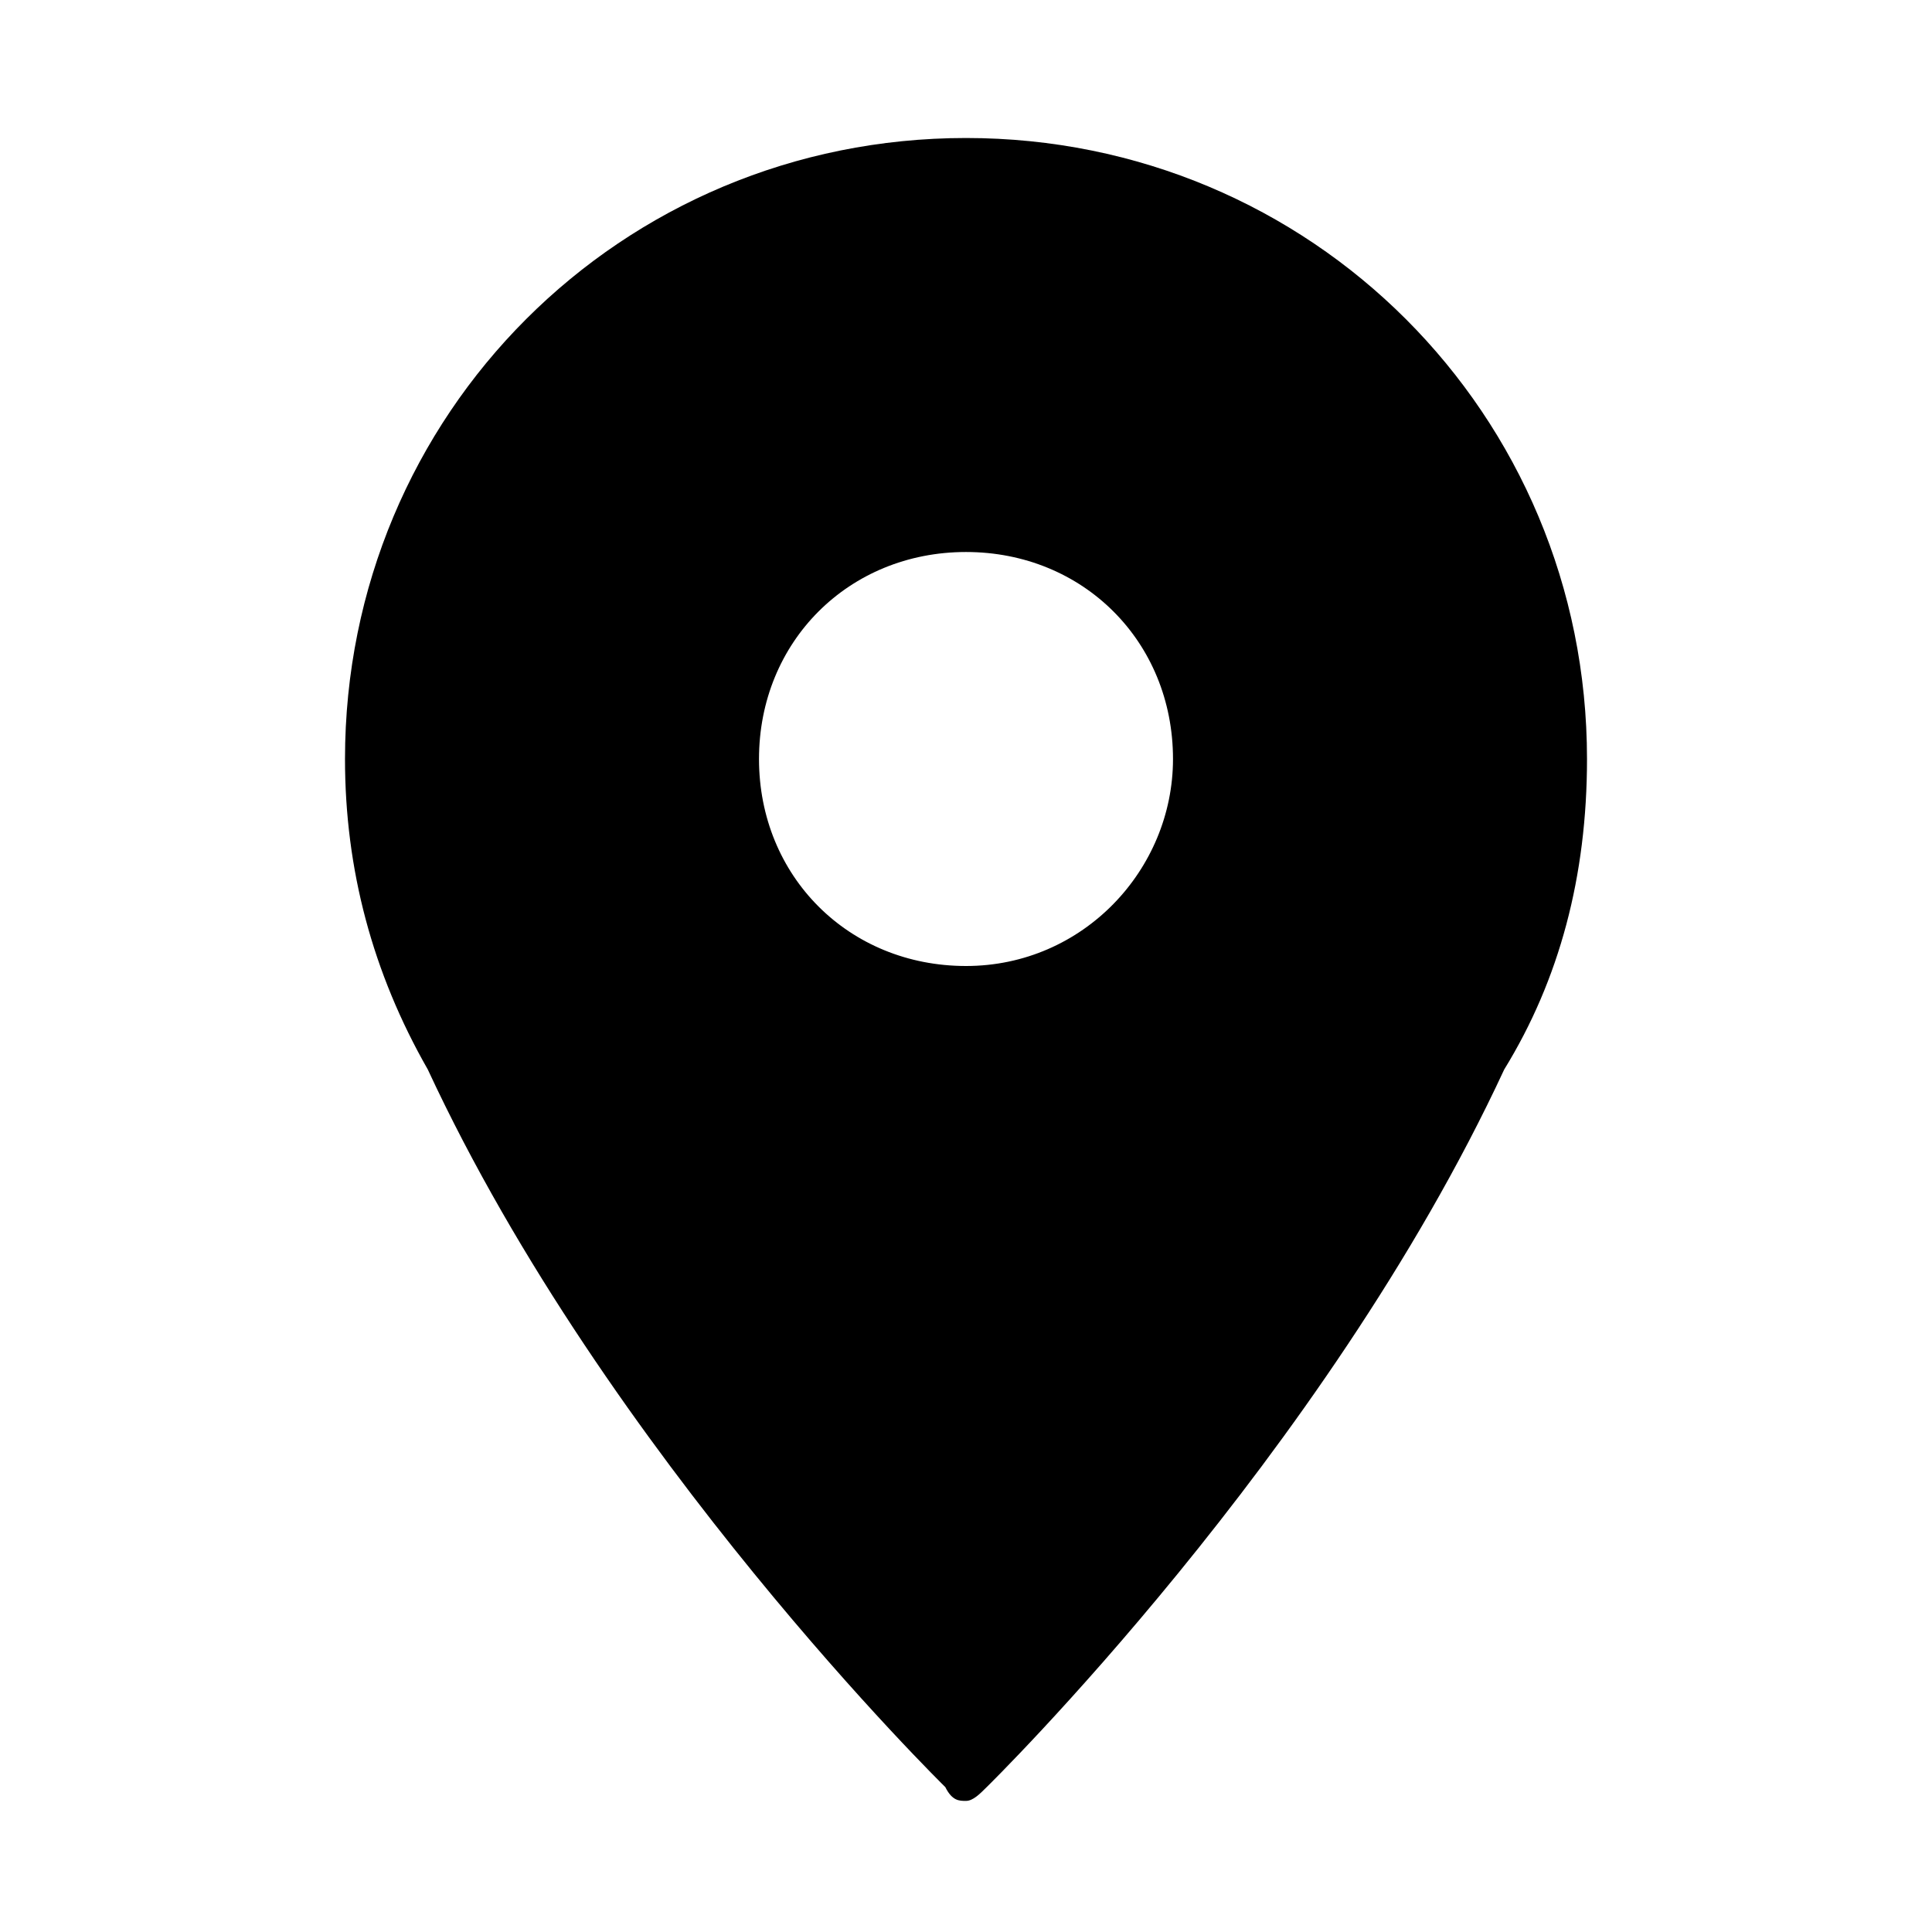 <?xml version="1.0" encoding="utf-8"?>
<!-- Generator: Adobe Illustrator 18.1.1, SVG Export Plug-In . SVG Version: 6.00 Build 0)  -->
<svg version="1.1" id="Layer_1" xmlns="http://www.w3.org/2000/svg" xmlns:xlink="http://www.w3.org/1999/xlink" x="0px" y="0px"
	 viewBox="0 0 28 28" enable-background="new 0 0 28 28" xml:space="preserve">
<path id="Geo" d="M14,2c-5,0-9,4-9,9c0,1.6,0.4,3.1,1.2,4.5c2.6,5.6,7.5,10.4,7.5,10.4c0.1,0.2,0.2,0.2,0.3,0.2s0.2-0.1,0.3-0.2
	c0,0,4.9-4.8,7.5-10.4c0.8-1.3,1.2-2.8,1.2-4.5C23,6,19,2,14,2z M14,14c-1.7,0-3-1.3-3-3c0-1.7,1.3-3,3-3s3,1.3,3,3
	C17,12.6,15.7,14,14,14z"/>
</svg>
